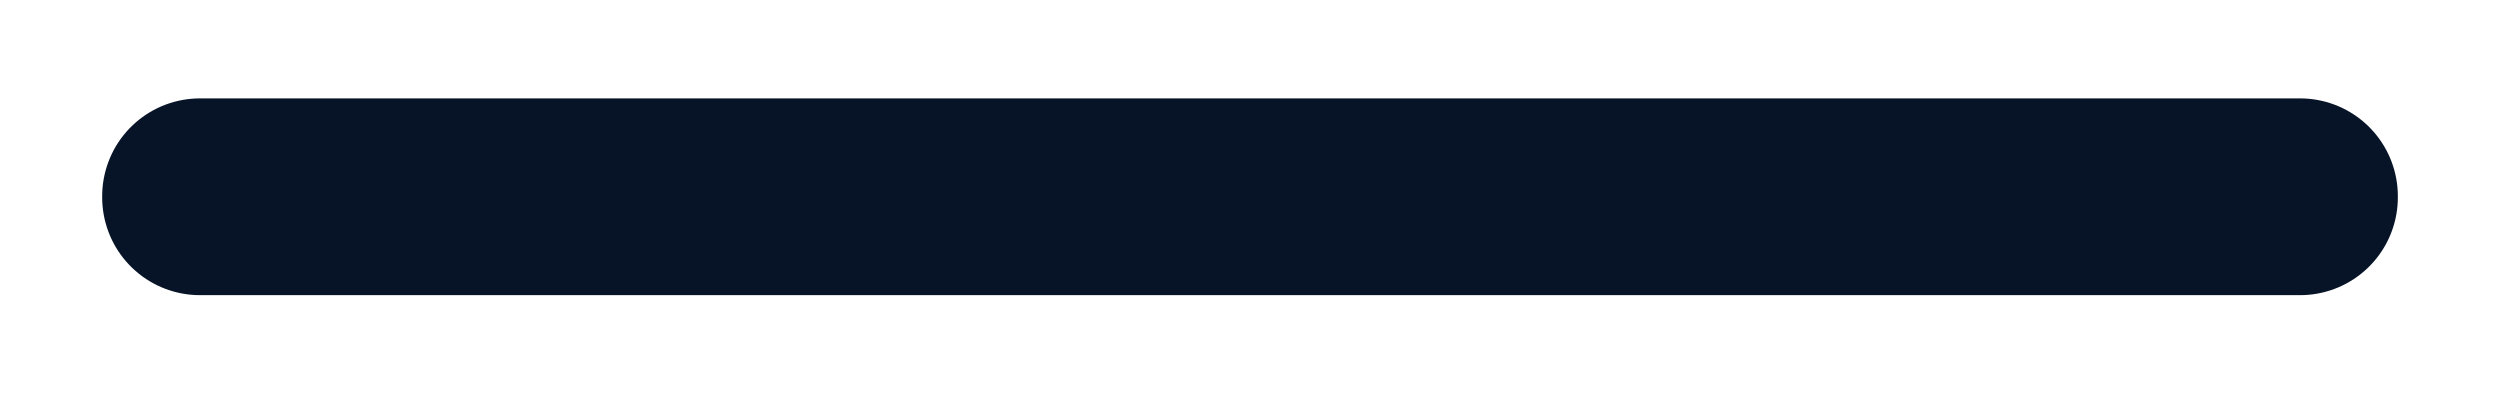 <?xml version="1.0" encoding="UTF-8" standalone="no"?>
<!-- Created with Inkscape (http://www.inkscape.org/) -->

<svg
   xmlns:osb="http://www.openswatchbook.org/uri/2009/osb"
   xmlns:dc="http://purl.org/dc/elements/1.1/"
   xmlns:cc="http://creativecommons.org/ns#"
   xmlns:rdf="http://www.w3.org/1999/02/22-rdf-syntax-ns#"
   xmlns:svg="http://www.w3.org/2000/svg"
   xmlns="http://www.w3.org/2000/svg"
   xmlns:sodipodi="http://sodipodi.sourceforge.net/DTD/sodipodi-0.dtd"
   xmlns:inkscape="http://www.inkscape.org/namespaces/inkscape"
   width="152.461"
   height="24"
   viewBox="0 0 152.461 24"
   id="svg2"
   version="1.1"
   inkscape:version="0.91 r13725"
   sodipodi:docname="scroll-track.svg">
  <defs
     id="defs4">
    <linearGradient
       id="linearGradient5592"
       osb:paint="solid">
      <stop
         style="stop-color:#860060;stop-opacity:1;"
         offset="0"
         id="stop5594" />
    </linearGradient>
    <linearGradient
       id="linearGradient4138"
       osb:paint="solid">
      <stop
         style="stop-color:#ffffff;stop-opacity:1;"
         offset="0"
         id="stop4140" />
    </linearGradient>
  </defs>
  <sodipodi:namedview
     id="base"
     pagecolor="#ffffff"
     bordercolor="#666666"
     borderopacity="1.0"
     inkscape:pageopacity="0.0"
     inkscape:pageshadow="2"
     inkscape:zoom="1.979899"
     inkscape:cx="33.091806"
     inkscape:cy="-9.8859763"
     inkscape:document-units="px"
     inkscape:current-layer="layer1"
     showgrid="false"
     units="px"
     inkscape:window-width="1323"
     inkscape:window-height="744"
     inkscape:window-x="37"
     inkscape:window-y="24"
     inkscape:window-maximized="1" />
  <g
     inkscape:label="Layer 1"
     inkscape:groupmode="layer"
     id="layer1"
     transform="translate(0,-1028.362)">
    <rect
       style="fill:none;fill-opacity:1;fill-rule:nonzero;stroke:#071428;stroke-width:11.926;stroke-linecap:round;stroke-linejoin:round;stroke-miterlimit:0;stroke-dasharray:none;stroke-opacity:1"
       id="rect4136"
       width="128.074"
       height="0.074"
       x="12.194"
       y="1040.325" />
  </g>
</svg>
